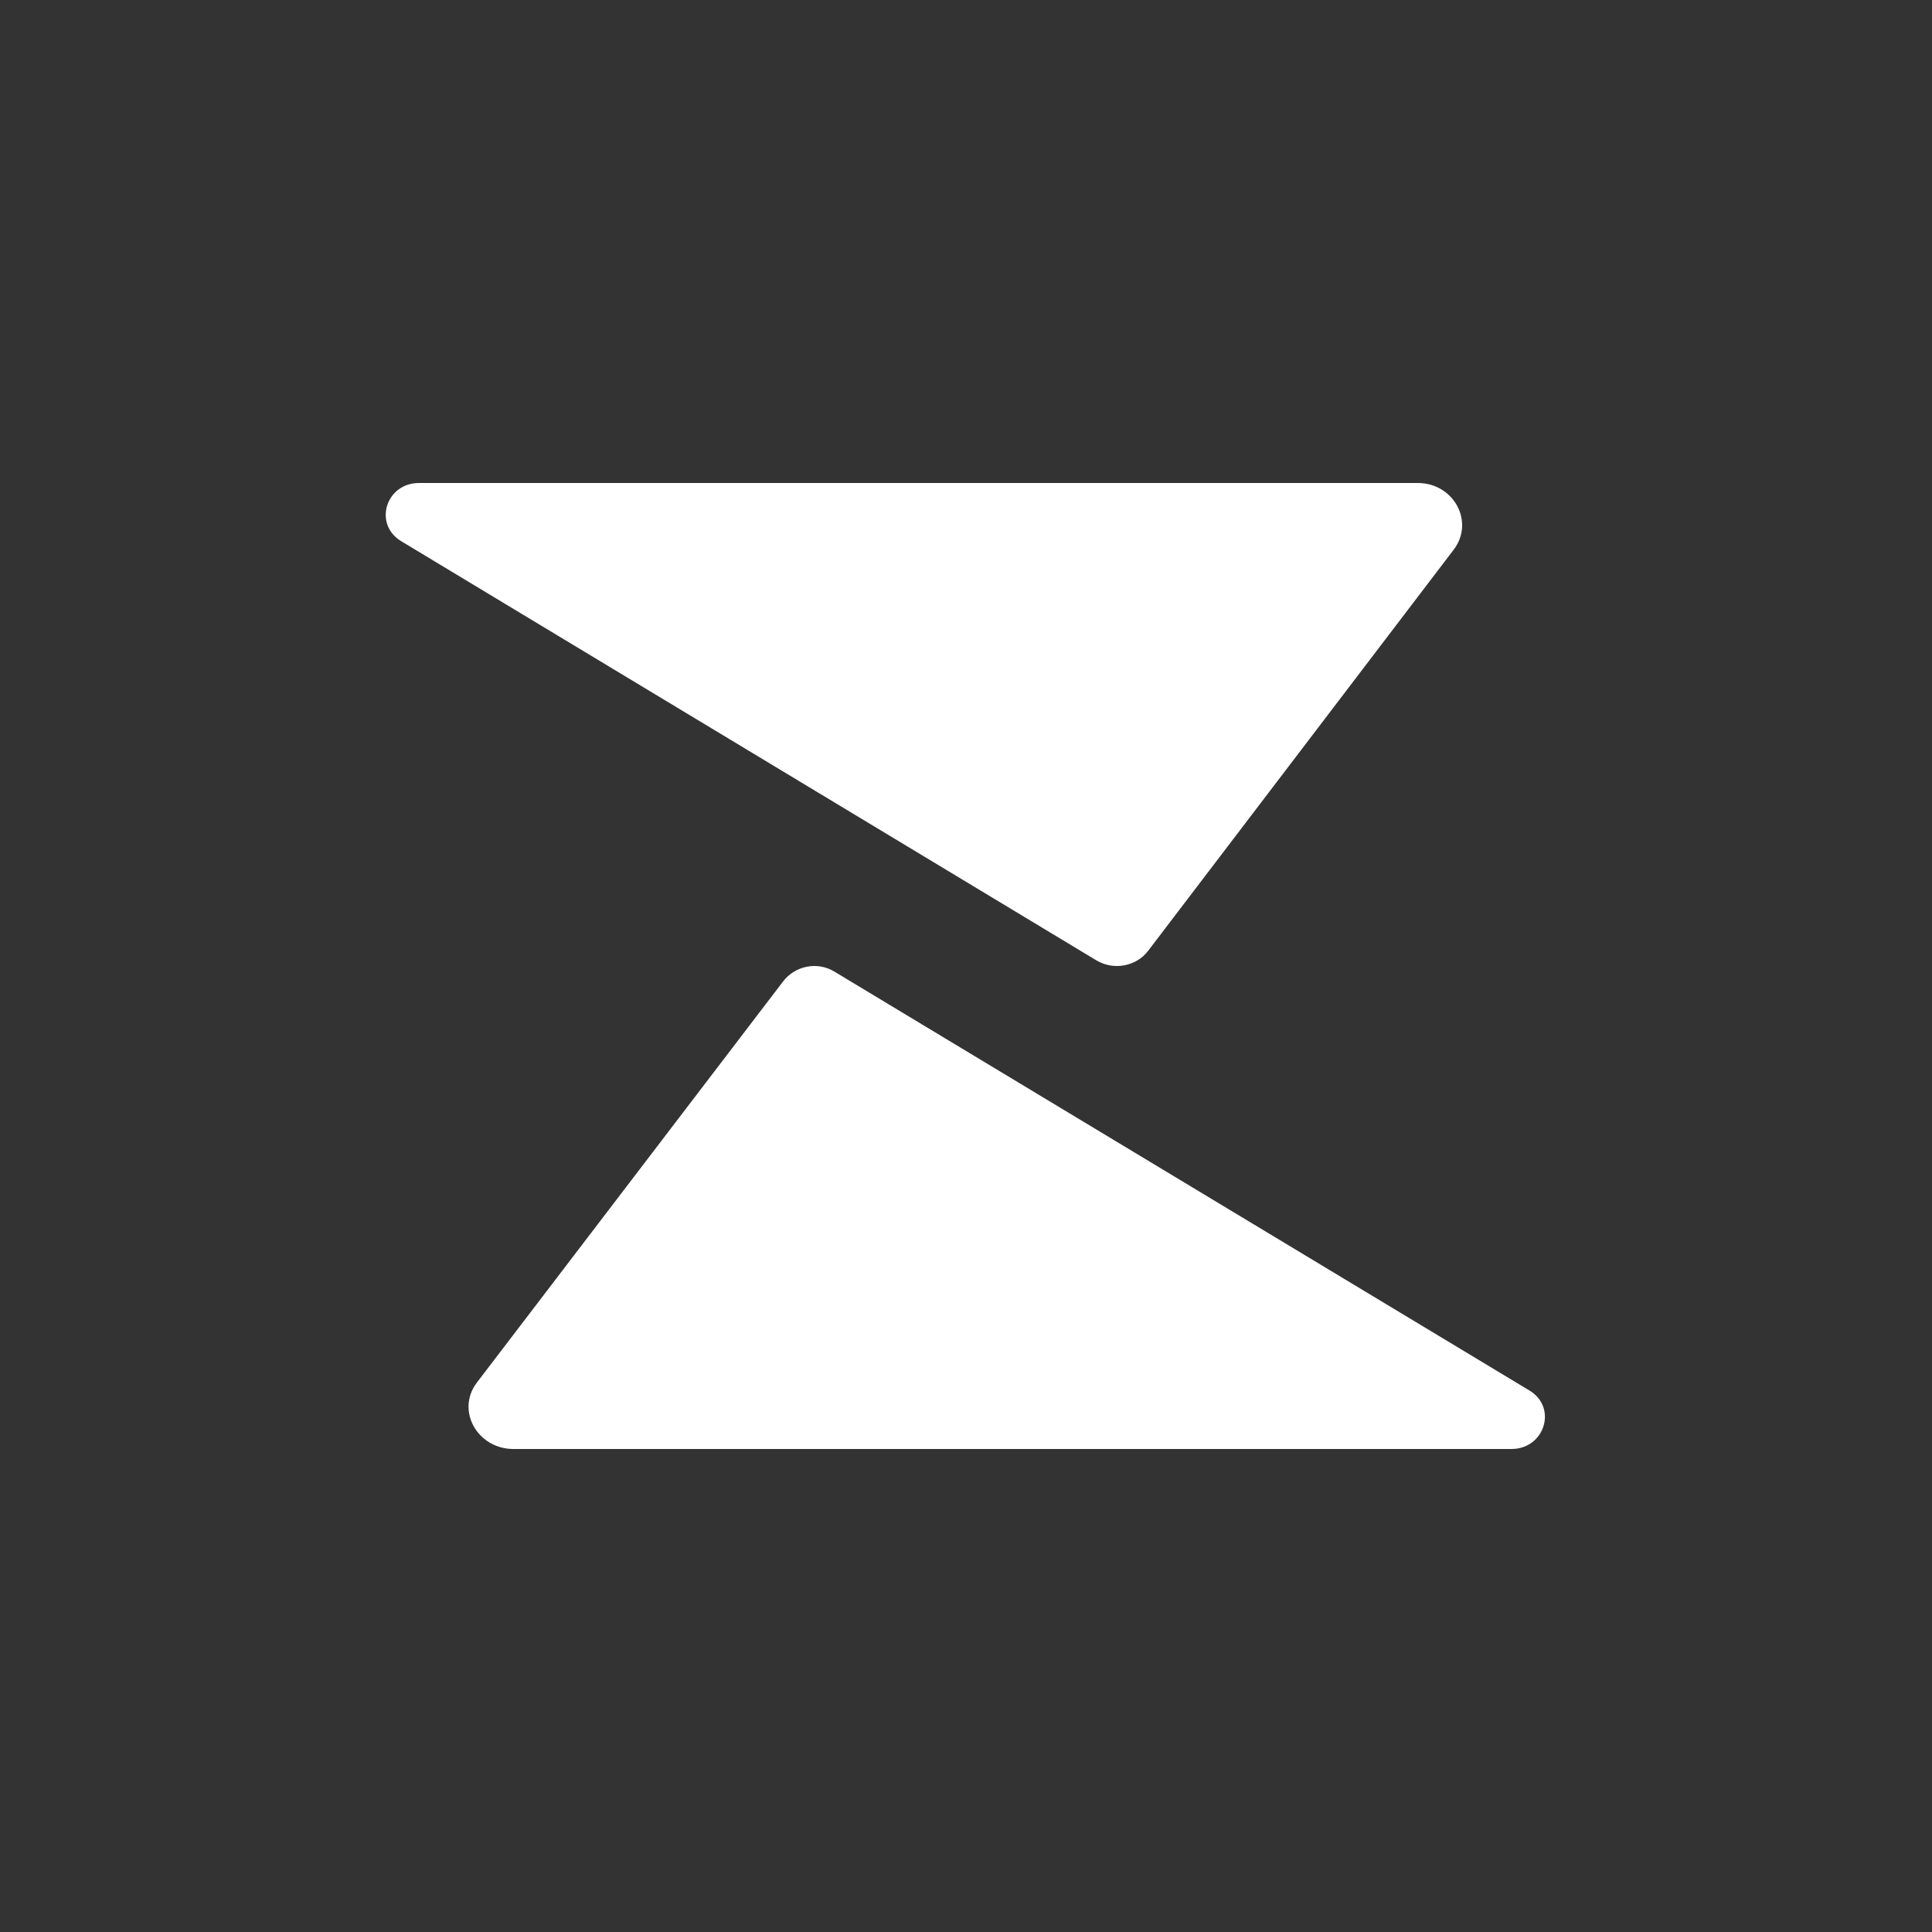 <svg aria-hidden="true" width="88" height="88" viewBox="0 0 88 88" fill="none" xmlns="http://www.w3.org/2000/svg" style="background: linear-gradient(120.22deg, rgb(41, 98, 239) 0%, rgb(37, 92, 229) 100%);"><rect x="0" y="0" width="88" height="88" fill="#333333" stroke="none"/><path d="M19.086 22C17.578 22 16.997 23.865 18.263 24.644L49.92 43.732C50.709 44.218 51.761 44.026 52.305 43.297L66.224 25.024C67.17 23.755 66.214 22 64.576 22H19.086Z" fill="white"></path><path d="M68.843 66C70.35 66 70.947 64.125 69.681 63.346L38.015 44.261C37.226 43.775 36.199 43.991 35.656 44.72L21.71 62.989C20.764 64.258 21.75 66 23.388 66H68.843Z" fill="white"></path></svg>